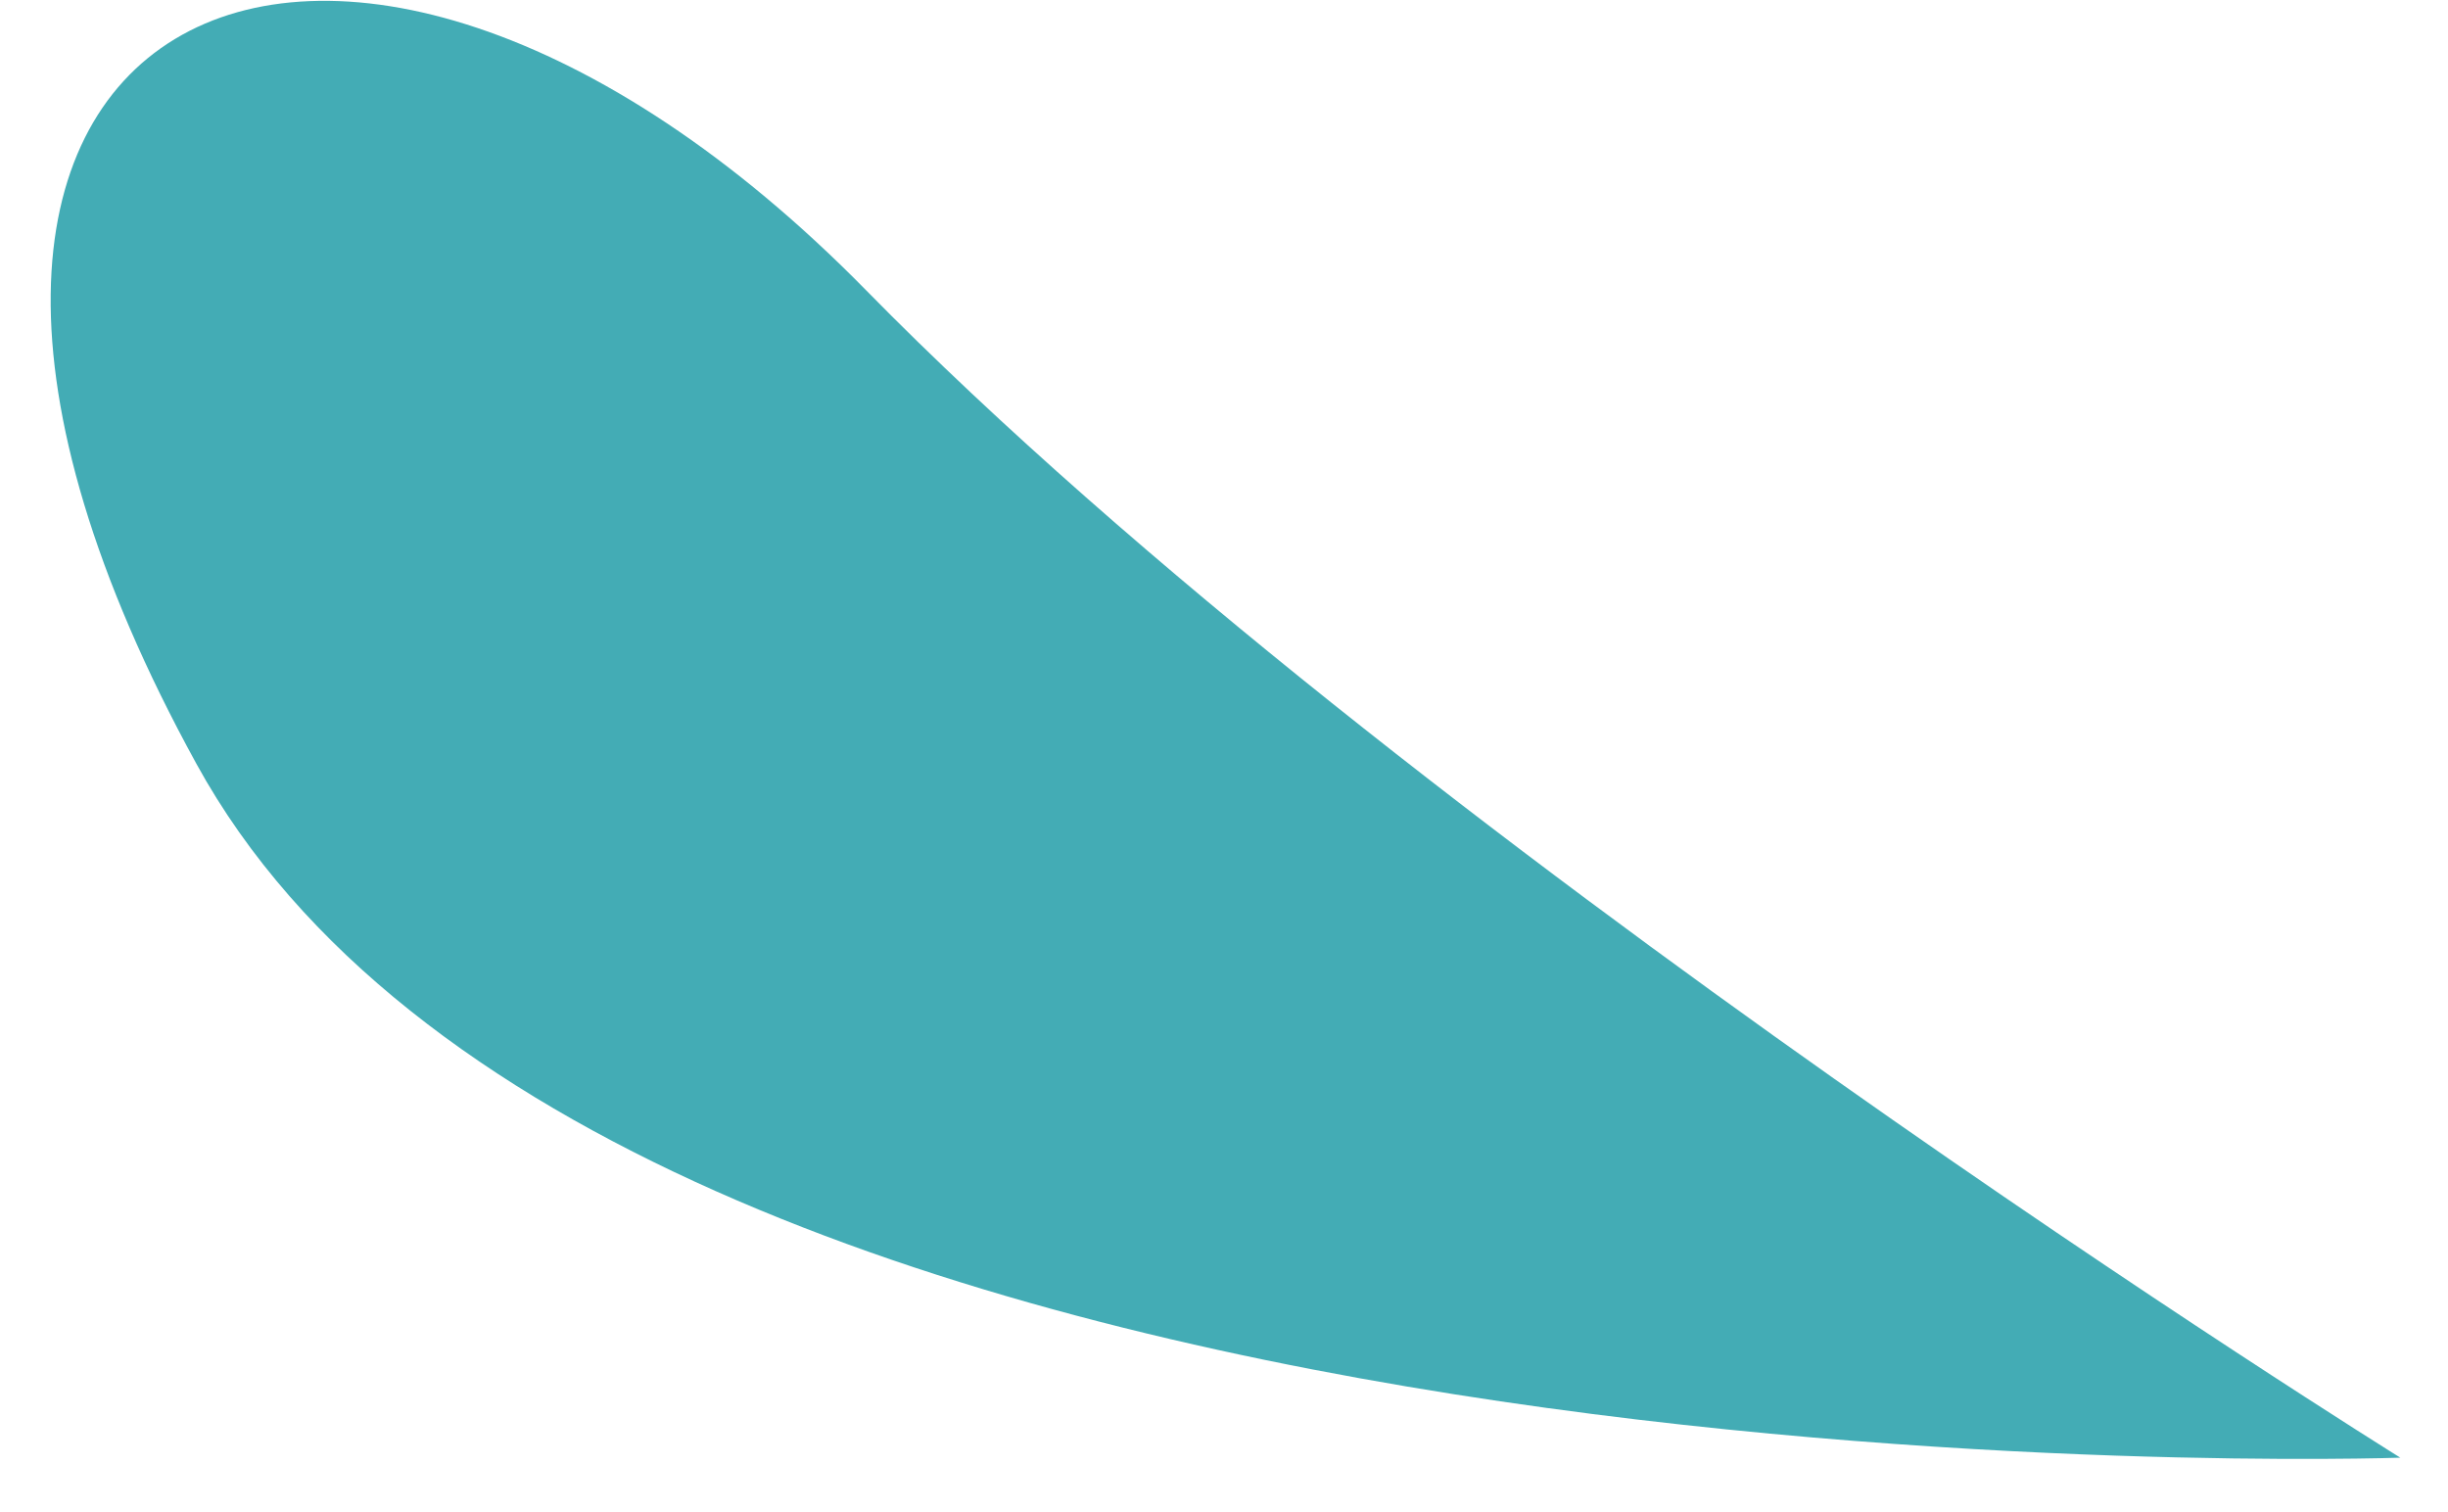 <?xml version="1.0" encoding="UTF-8" standalone="no"?><svg width='34' height='21' viewBox='0 0 34 21' fill='none' xmlns='http://www.w3.org/2000/svg'>
<path d='M2.727 10.606C8.489 21.107 33.338 20.244 33.338 20.244C33.338 20.244 19.469 11.612 12.032 4.034C4.595 -3.542 -3.035 0.106 2.727 10.606Z' fill='#43ACB5'/>
</svg>

